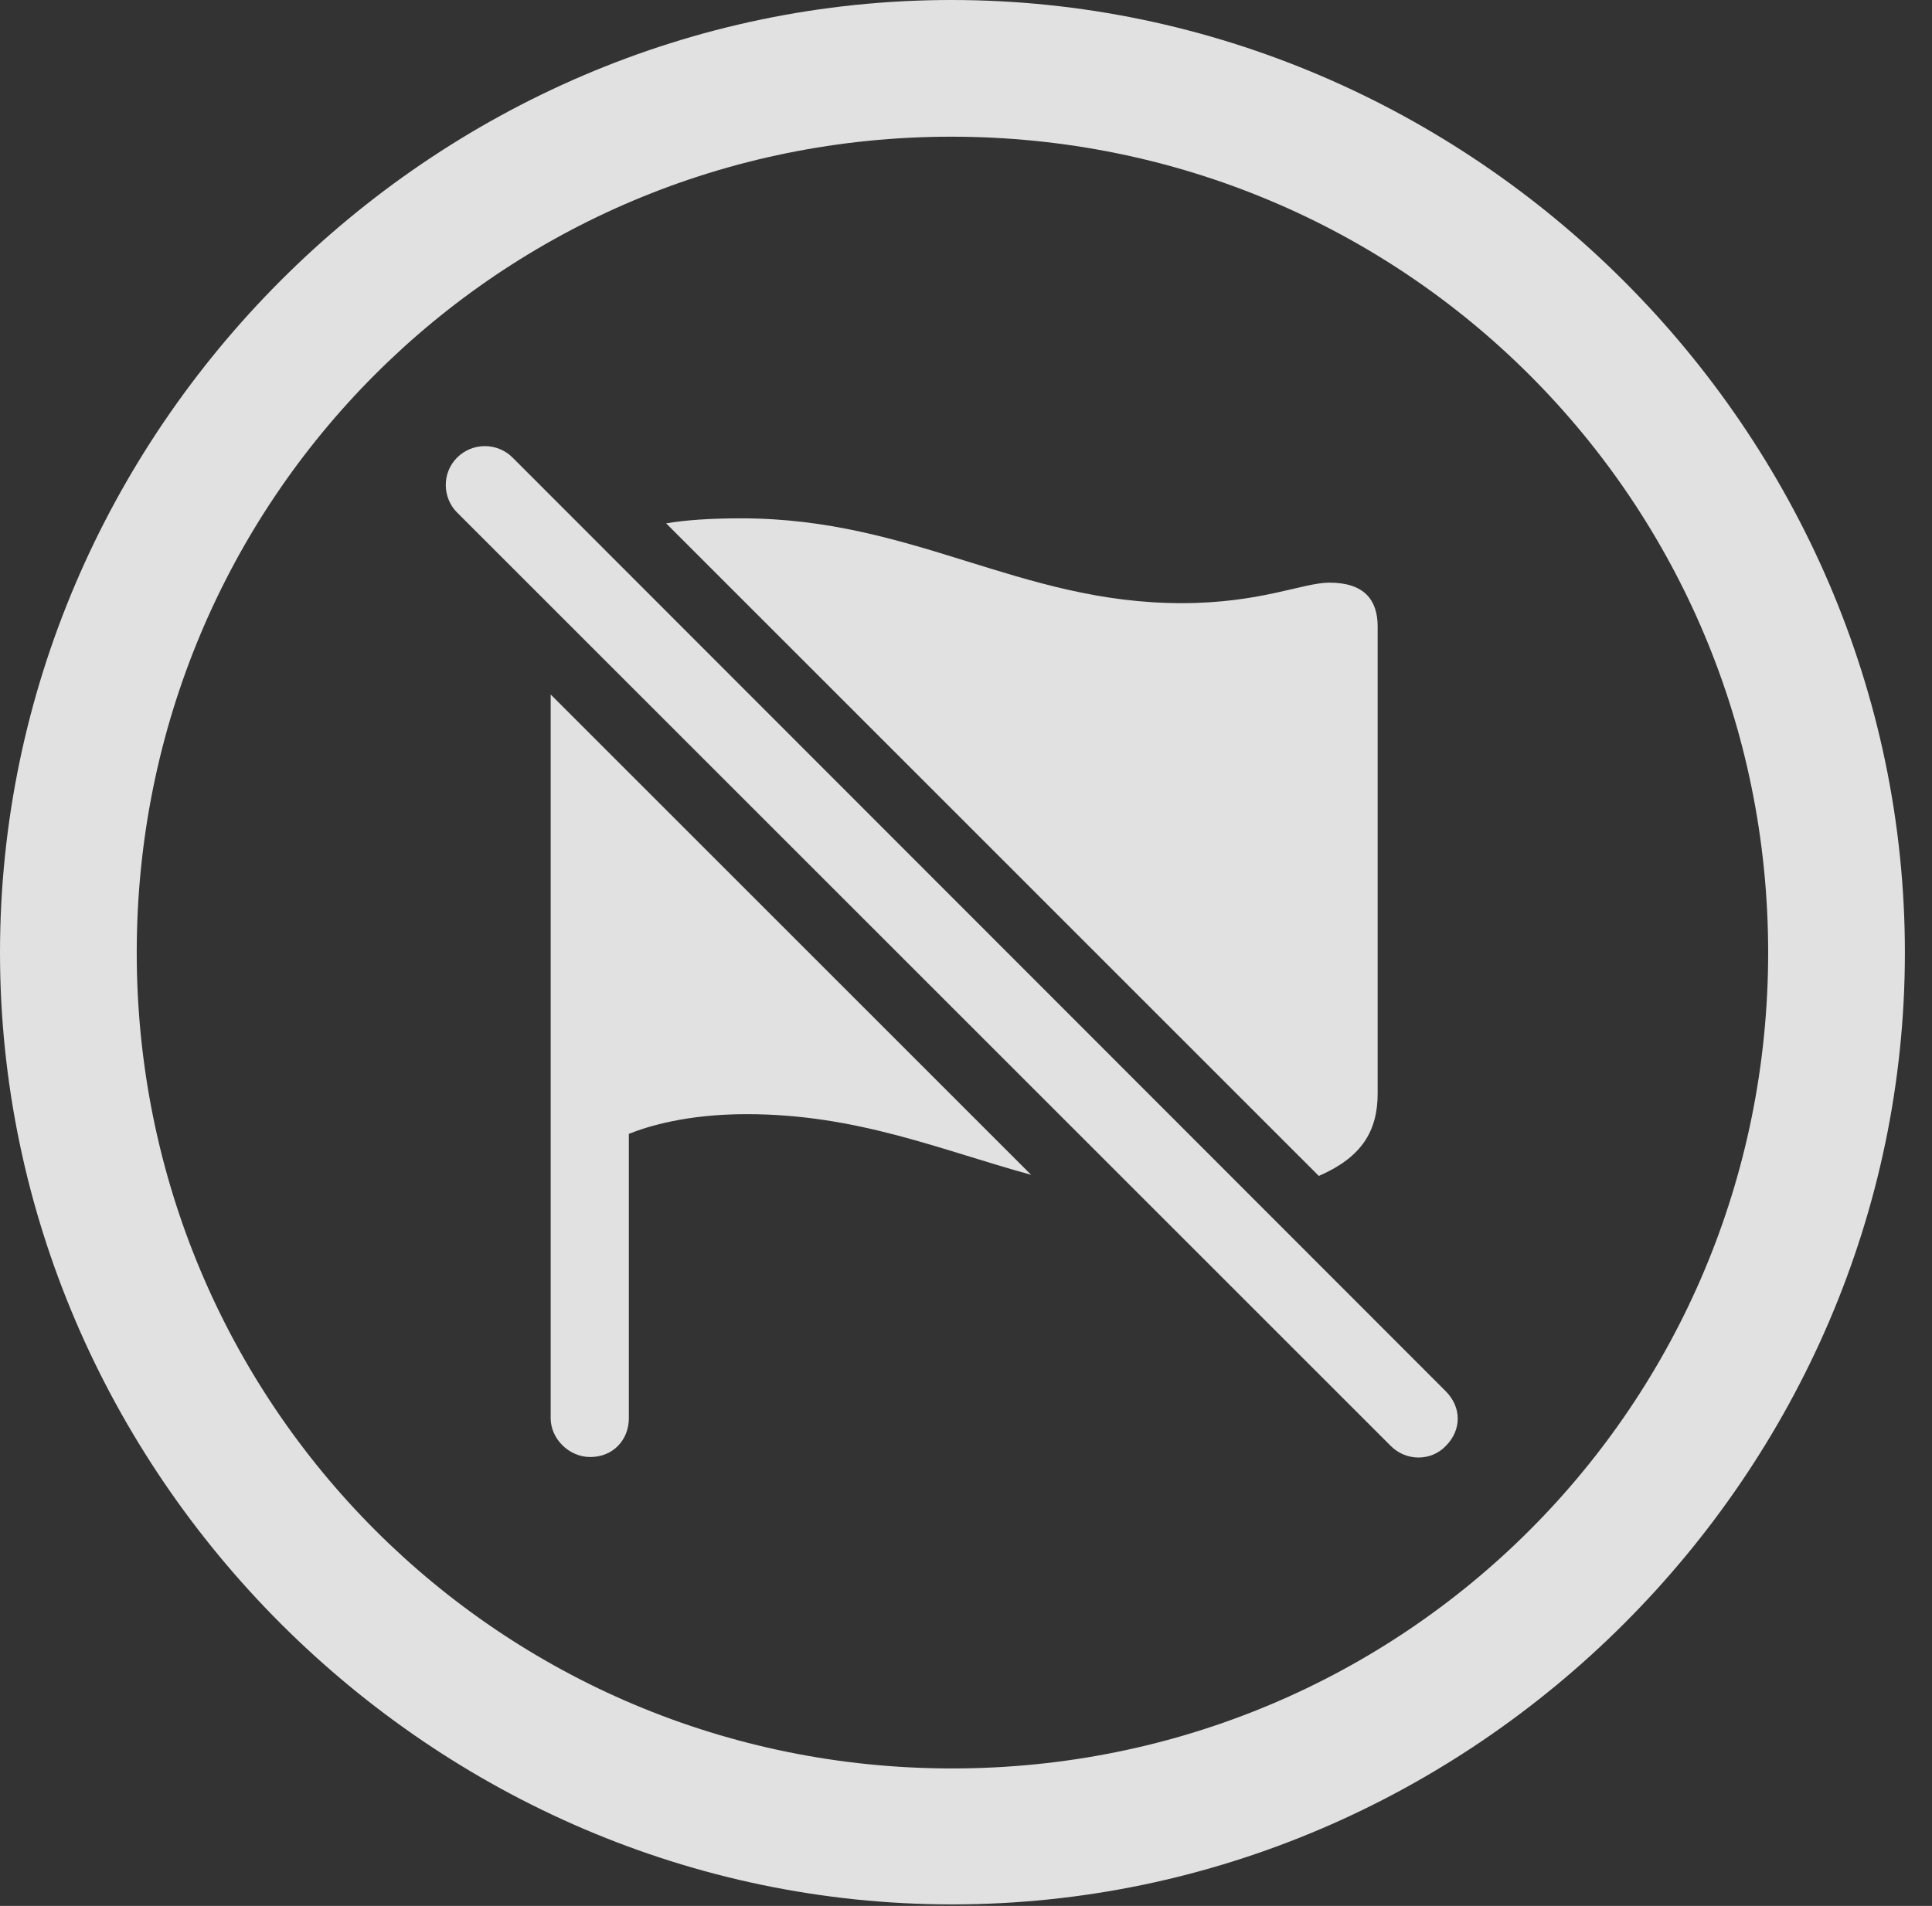 <?xml version="1.0" encoding="UTF-8"?>
<!--Generator: Apple Native CoreSVG 232.5-->
<!DOCTYPE svg
PUBLIC "-//W3C//DTD SVG 1.1//EN"
       "http://www.w3.org/Graphics/SVG/1.1/DTD/svg11.dtd">
<svg version="1.1" xmlns="http://www.w3.org/2000/svg" xmlns:xlink="http://www.w3.org/1999/xlink" width="25.801" height="25.459">
 <rect width="100%" height="100%" fill="#333333" stroke="none"/>
 <g>
  <rect height="25.459" opacity="0" width="25.801" x="0" y="0"/>
  <path d="M25.439 12.725C25.439 19.678 19.678 25.439 12.715 25.439C5.762 25.439 0 19.678 0 12.725C0 5.762 5.752 0 12.705 0C19.668 0 25.439 5.762 25.439 12.725ZM1.826 12.725C1.826 18.76 6.68 23.623 12.715 23.623C18.76 23.623 23.613 18.76 23.613 12.725C23.613 6.68 18.75 1.826 12.705 1.826C6.67 1.826 1.826 6.68 1.826 12.725Z" fill="#ffffff" fill-opacity="0.85"/>
  <path d="M13.77 15.693C12.56 15.362 11.451 14.883 9.971 14.883C9.16 14.883 8.643 15.049 8.398 15.146L8.398 18.945C8.398 19.229 8.193 19.463 7.881 19.463C7.598 19.463 7.354 19.219 7.354 18.945L7.354 9.277ZM15.781 8.057C16.836 8.057 17.402 7.783 17.754 7.783C18.223 7.783 18.398 8.018 18.398 8.369L18.398 14.609C18.398 15.117 18.174 15.449 17.666 15.684C17.648 15.692 17.63 15.7 17.612 15.708L8.896 6.991C9.158 6.947 9.477 6.924 9.902 6.924C12.197 6.924 13.613 8.057 15.781 8.057Z" fill="#ffffff" fill-opacity="0.85"/>
  <path d="M18.574 19.316C18.779 19.521 19.111 19.521 19.307 19.316C19.521 19.102 19.521 18.799 19.307 18.584L6.846 6.113C6.641 5.908 6.309 5.908 6.104 6.113C5.898 6.318 5.908 6.65 6.104 6.846Z" fill="#ffffff" fill-opacity="0.85"/>
 </g>
</svg>
